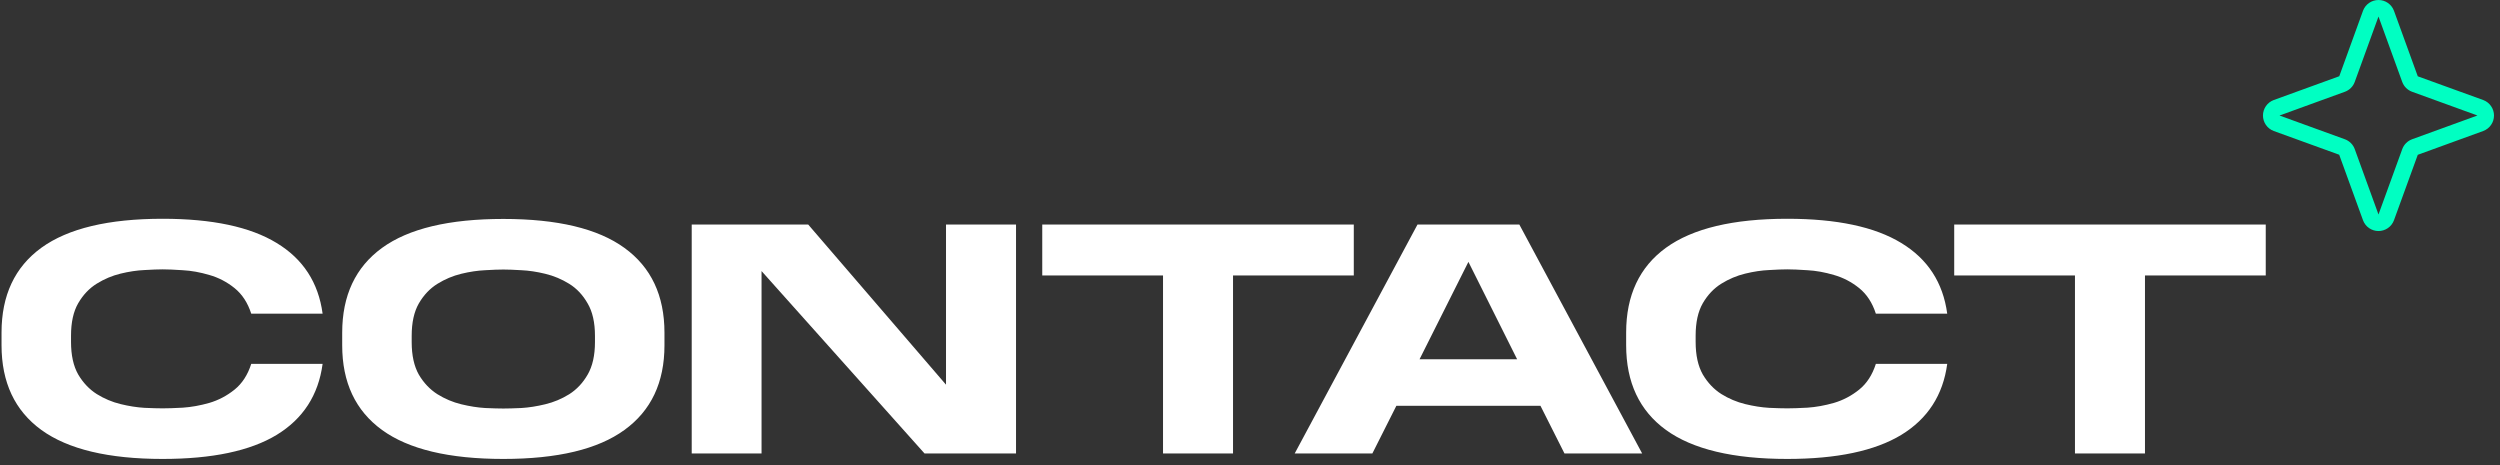 <svg width="215" height="40" viewBox="0 0 215 40" fill="none" xmlns="http://www.w3.org/2000/svg">
<rect x="0" y="0" width="215" height="40" fill="#333333" stroke="none"/>
<path d="M13.989 35.118C14.419 35.118 14.995 35.099 15.718 35.06C16.45 35.011 17.212 34.874 18.003 34.649C18.794 34.415 19.517 34.034 20.171 33.507C20.825 32.98 21.304 32.242 21.606 31.295H27.744C27.383 33.98 26.064 36.017 23.789 37.403C21.514 38.78 18.247 39.469 13.989 39.469C9.331 39.469 5.854 38.639 3.56 36.978C1.274 35.318 0.132 32.887 0.132 29.684V28.6C0.132 25.396 1.274 22.965 3.56 21.305C5.854 19.645 9.331 18.814 13.989 18.814C18.247 18.814 21.514 19.508 23.789 20.895C26.064 22.271 27.383 24.298 27.744 26.974H21.606C21.304 26.036 20.825 25.304 20.171 24.776C19.517 24.249 18.794 23.873 18.003 23.648C17.212 23.414 16.45 23.277 15.718 23.238C14.995 23.189 14.419 23.165 13.989 23.165C13.599 23.165 13.076 23.185 12.422 23.224C11.777 23.253 11.094 23.355 10.371 23.531C9.648 23.707 8.965 23.995 8.32 24.395C7.676 24.796 7.144 25.357 6.724 26.08C6.313 26.793 6.108 27.721 6.108 28.863V29.405C6.108 30.548 6.313 31.48 6.724 32.203C7.144 32.916 7.676 33.477 8.32 33.888C8.965 34.288 9.648 34.576 10.371 34.752C11.094 34.928 11.777 35.035 12.422 35.074C13.076 35.103 13.599 35.118 13.989 35.118ZM57.144 29.698C57.144 32.892 55.996 35.318 53.701 36.978C51.416 38.639 47.944 39.469 43.286 39.469C38.618 39.469 35.142 38.639 32.856 36.978C30.571 35.318 29.429 32.892 29.429 29.698V28.614C29.429 25.411 30.571 22.98 32.856 21.319C35.142 19.659 38.618 18.829 43.286 18.829C47.944 18.829 51.416 19.659 53.701 21.319C55.996 22.98 57.144 25.411 57.144 28.614V29.698ZM35.405 29.42C35.405 30.562 35.61 31.495 36.02 32.218C36.44 32.931 36.973 33.492 37.617 33.902C38.262 34.303 38.945 34.591 39.668 34.767C40.391 34.942 41.074 35.05 41.719 35.089C42.373 35.118 42.895 35.133 43.286 35.133C43.677 35.133 44.194 35.118 44.839 35.089C45.483 35.05 46.167 34.942 46.89 34.767C47.622 34.591 48.31 34.303 48.955 33.902C49.6 33.492 50.127 32.931 50.537 32.218C50.957 31.495 51.167 30.562 51.167 29.42V28.878C51.167 27.735 50.957 26.808 50.537 26.095C50.127 25.372 49.6 24.811 48.955 24.41C48.31 24.01 47.622 23.722 46.89 23.546C46.167 23.37 45.483 23.268 44.839 23.238C44.194 23.199 43.677 23.18 43.286 23.18C42.895 23.18 42.373 23.199 41.719 23.238C41.074 23.268 40.391 23.37 39.668 23.546C38.945 23.722 38.262 24.01 37.617 24.41C36.973 24.811 36.44 25.372 36.02 26.095C35.61 26.808 35.405 27.735 35.405 28.878V29.42ZM87.378 39H79.512L65.493 23.311V39H59.487V19.312H69.507L81.357 33.082V19.312H87.378V39ZM116.426 19.312V23.692H106.04V39H100.02V23.692H89.634V19.312H116.426ZM130.664 19.312L141.226 39H134.546L132.48 34.898H120.088L118.022 39H111.343L121.904 19.312H130.664ZM130.474 30.899L126.284 22.52L122.08 30.899H130.474ZM153.706 35.118C154.136 35.118 154.712 35.099 155.435 35.06C156.167 35.011 156.929 34.874 157.72 34.649C158.511 34.415 159.233 34.034 159.888 33.507C160.542 32.98 161.021 32.242 161.323 31.295H167.461C167.1 33.98 165.781 36.017 163.506 37.403C161.23 38.78 157.964 39.469 153.706 39.469C149.048 39.469 145.571 38.639 143.276 36.978C140.991 35.318 139.849 32.887 139.849 29.684V28.6C139.849 25.396 140.991 22.965 143.276 21.305C145.571 19.645 149.048 18.814 153.706 18.814C157.964 18.814 161.23 19.508 163.506 20.895C165.781 22.271 167.1 24.298 167.461 26.974H161.323C161.021 26.036 160.542 25.304 159.888 24.776C159.233 24.249 158.511 23.873 157.72 23.648C156.929 23.414 156.167 23.277 155.435 23.238C154.712 23.189 154.136 23.165 153.706 23.165C153.315 23.165 152.793 23.185 152.139 23.224C151.494 23.253 150.811 23.355 150.088 23.531C149.365 23.707 148.682 23.995 148.037 24.395C147.393 24.796 146.86 25.357 146.44 26.08C146.03 26.793 145.825 27.721 145.825 28.863V29.405C145.825 30.548 146.03 31.48 146.44 32.203C146.86 32.916 147.393 33.477 148.037 33.888C148.682 34.288 149.365 34.576 150.088 34.752C150.811 34.928 151.494 35.035 152.139 35.074C152.793 35.103 153.315 35.118 153.706 35.118ZM194.854 19.312V23.692H184.468V39H178.447V23.692H168.062V19.312H194.854Z" fill="white"/>
<path d="M213.559 8.603L207.929 6.562L205.881 0.926C205.78 0.654 205.599 0.42 205.361 0.254C205.123 0.089 204.84 0 204.55 0C204.26 0 203.977 0.089 203.739 0.254C203.501 0.42 203.319 0.654 203.219 0.926L201.177 6.556L195.541 8.603C195.269 8.704 195.035 8.886 194.869 9.124C194.704 9.362 194.615 9.645 194.615 9.935C194.615 10.225 194.704 10.508 194.869 10.745C195.035 10.983 195.269 11.165 195.541 11.266L201.171 13.307L203.219 18.943C203.319 19.215 203.501 19.45 203.739 19.615C203.977 19.78 204.26 19.869 204.55 19.869C204.84 19.869 205.123 19.78 205.361 19.615C205.599 19.45 205.78 19.215 205.881 18.943L207.929 13.313L213.559 11.266C213.83 11.165 214.065 10.983 214.23 10.745C214.396 10.508 214.484 10.225 214.484 9.935C214.484 9.645 214.396 9.362 214.23 9.124C214.065 8.886 213.83 8.704 213.559 8.603ZM207.441 11.976C207.246 12.047 207.07 12.159 206.924 12.306C206.777 12.452 206.665 12.628 206.594 12.823L204.55 18.446L202.508 12.825C202.438 12.63 202.325 12.453 202.178 12.306C202.031 12.16 201.854 12.047 201.659 11.976L196.038 9.935L201.659 7.893C201.854 7.822 202.031 7.71 202.178 7.563C202.325 7.416 202.438 7.239 202.508 7.044L204.55 1.423L206.591 7.044C206.662 7.238 206.775 7.415 206.921 7.561C207.067 7.707 207.244 7.82 207.438 7.891L213.059 9.932L207.441 11.976Z" fill="#00FFC2"/>
</svg>

